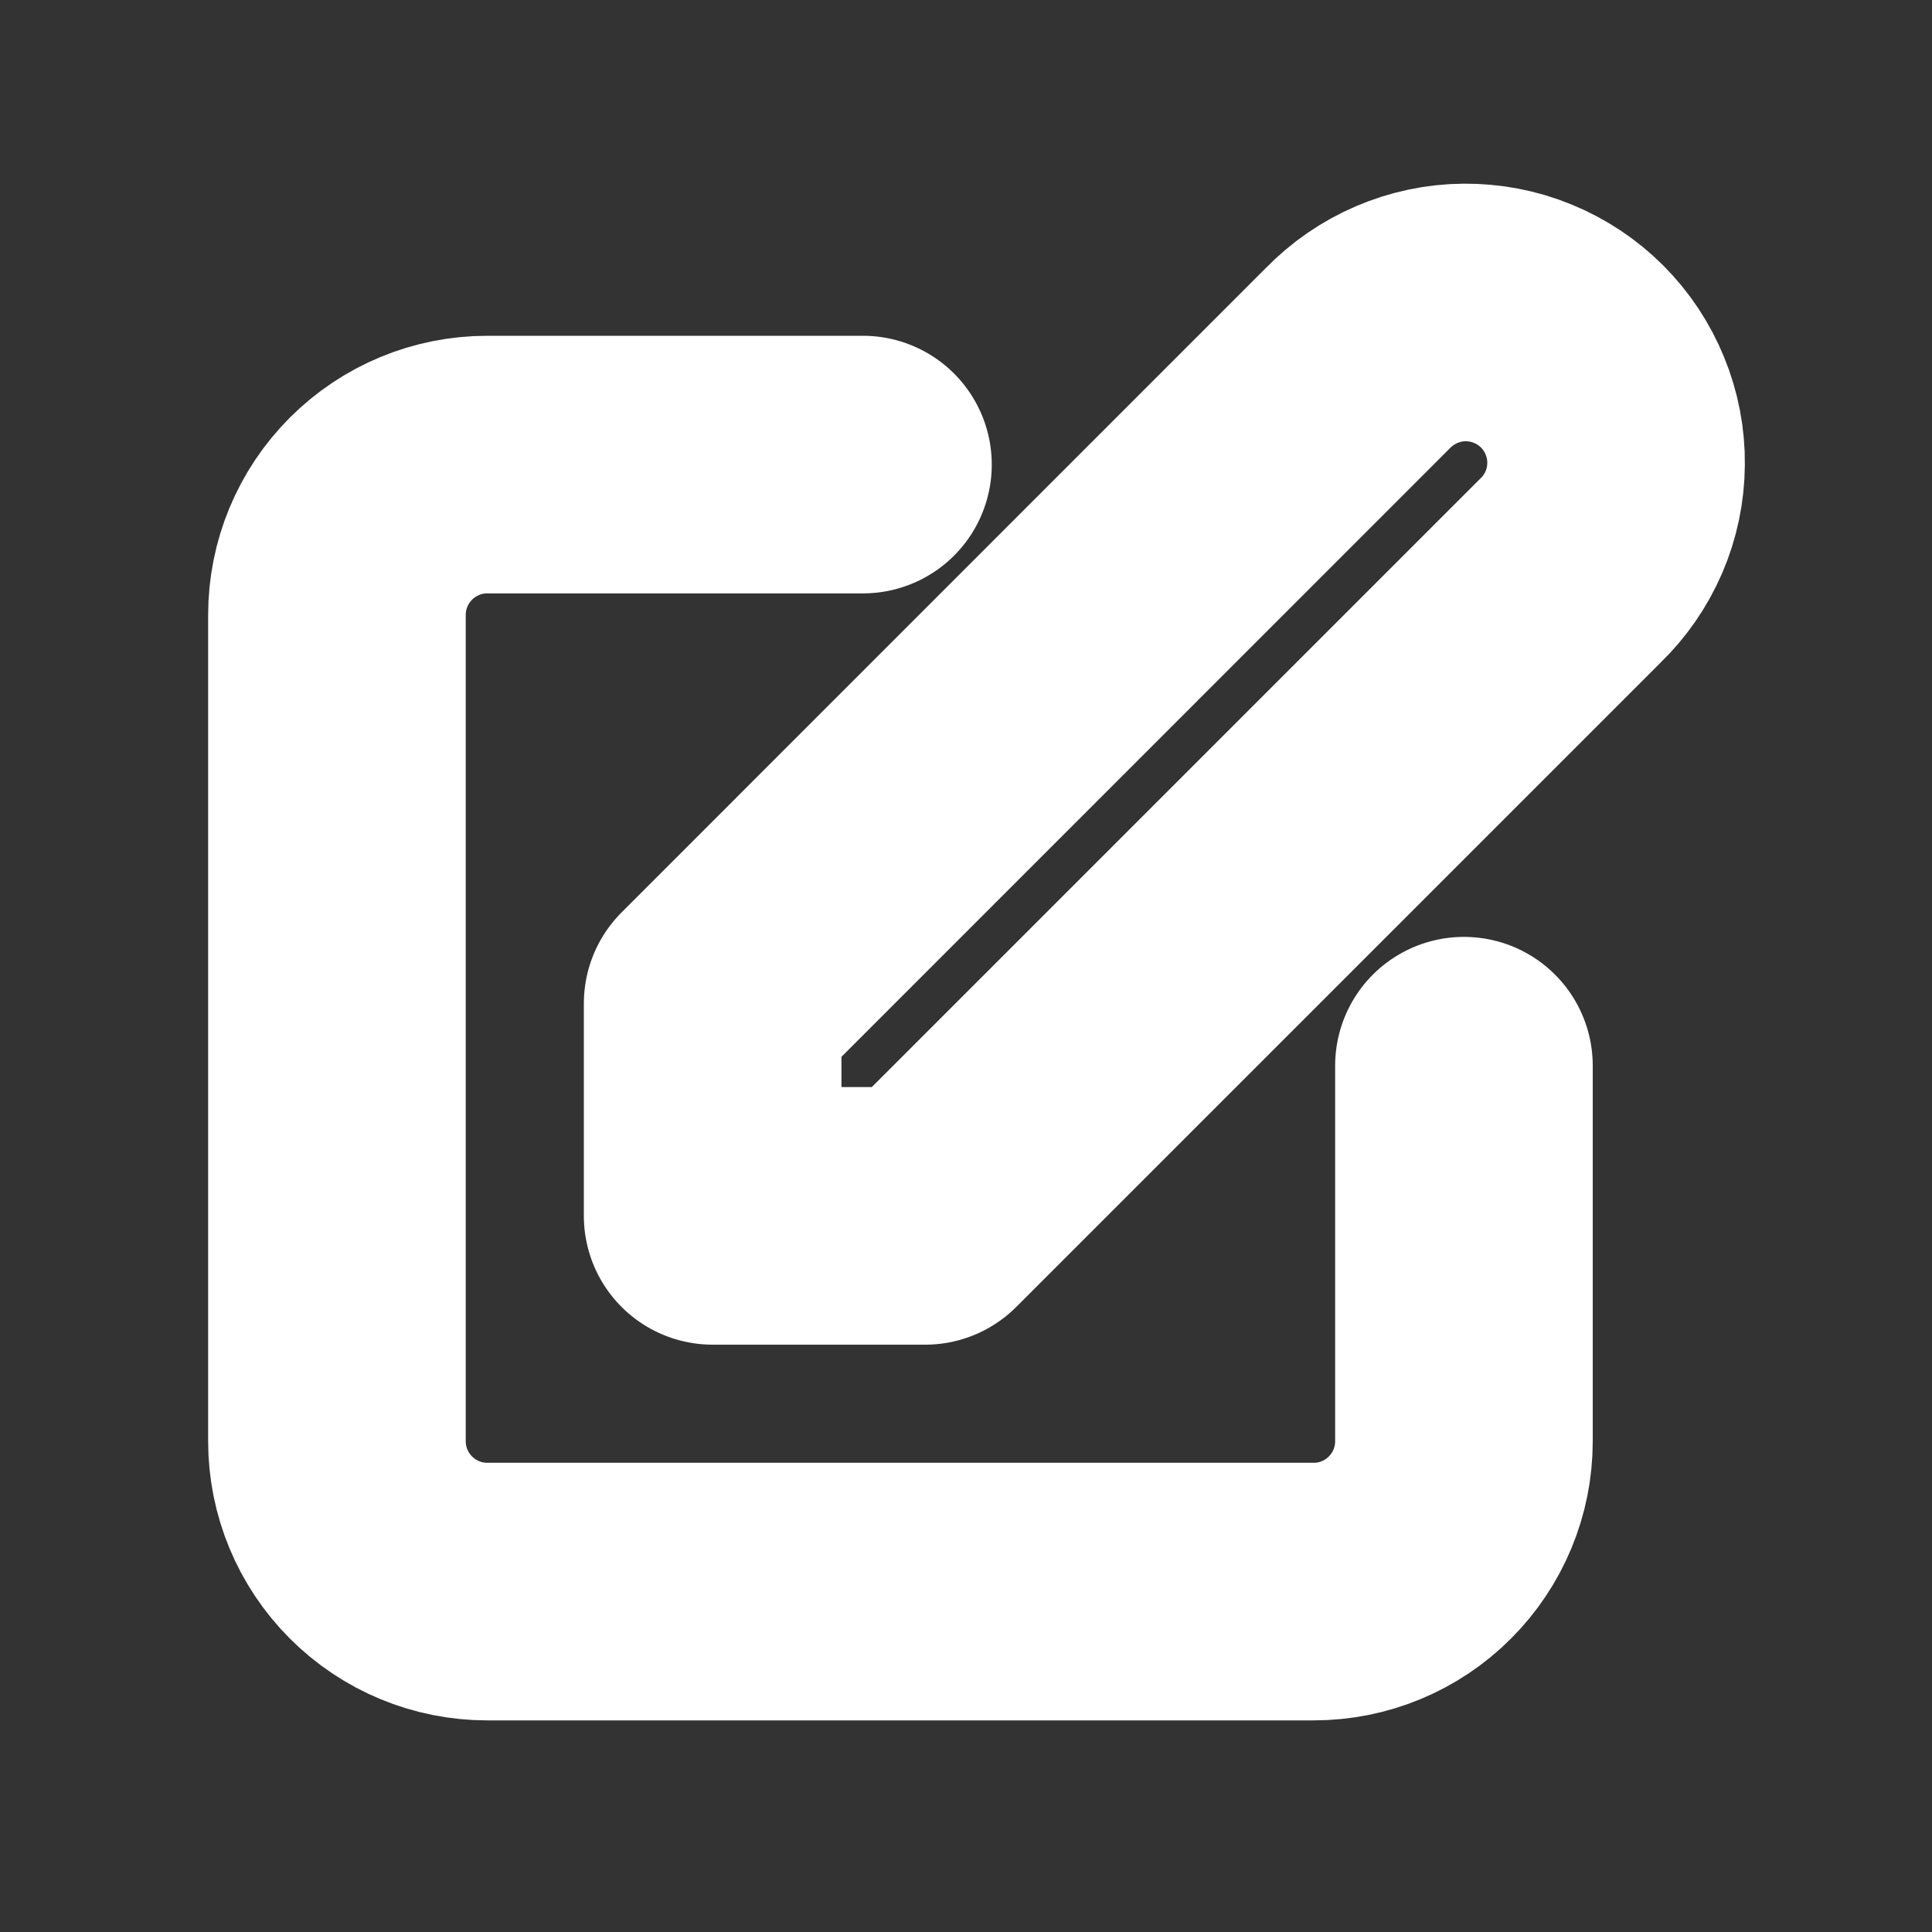 <svg width="15" height="15" viewBox="0 0 15 15" fill="none" xmlns="http://www.w3.org/2000/svg">
<rect x="0" y="0" width="15" height="15" fill="#333333" stroke="none"/>
<path d="M6.7 3.607H3.783C3.473 3.607 3.177 3.73 2.958 3.949C2.739 4.168 2.616 4.464 2.616 4.774V11.19C2.616 11.5 2.739 11.796 2.958 12.015C3.177 12.234 3.473 12.357 3.783 12.357H10.2C10.509 12.357 10.806 12.234 11.024 12.015C11.243 11.796 11.366 11.5 11.366 11.19V8.274M10.541 2.782C10.649 2.671 10.778 2.582 10.92 2.521C11.062 2.46 11.216 2.427 11.37 2.426C11.525 2.425 11.679 2.454 11.822 2.513C11.966 2.572 12.096 2.658 12.206 2.768C12.315 2.877 12.402 3.008 12.46 3.151C12.519 3.294 12.549 3.448 12.547 3.603C12.546 3.758 12.514 3.911 12.453 4.053C12.391 4.196 12.303 4.324 12.191 4.432L7.183 9.44H5.533V7.791L10.541 2.782Z" stroke="white" stroke-width="2" stroke-linecap="round" stroke-linejoin="round"/>
</svg>
